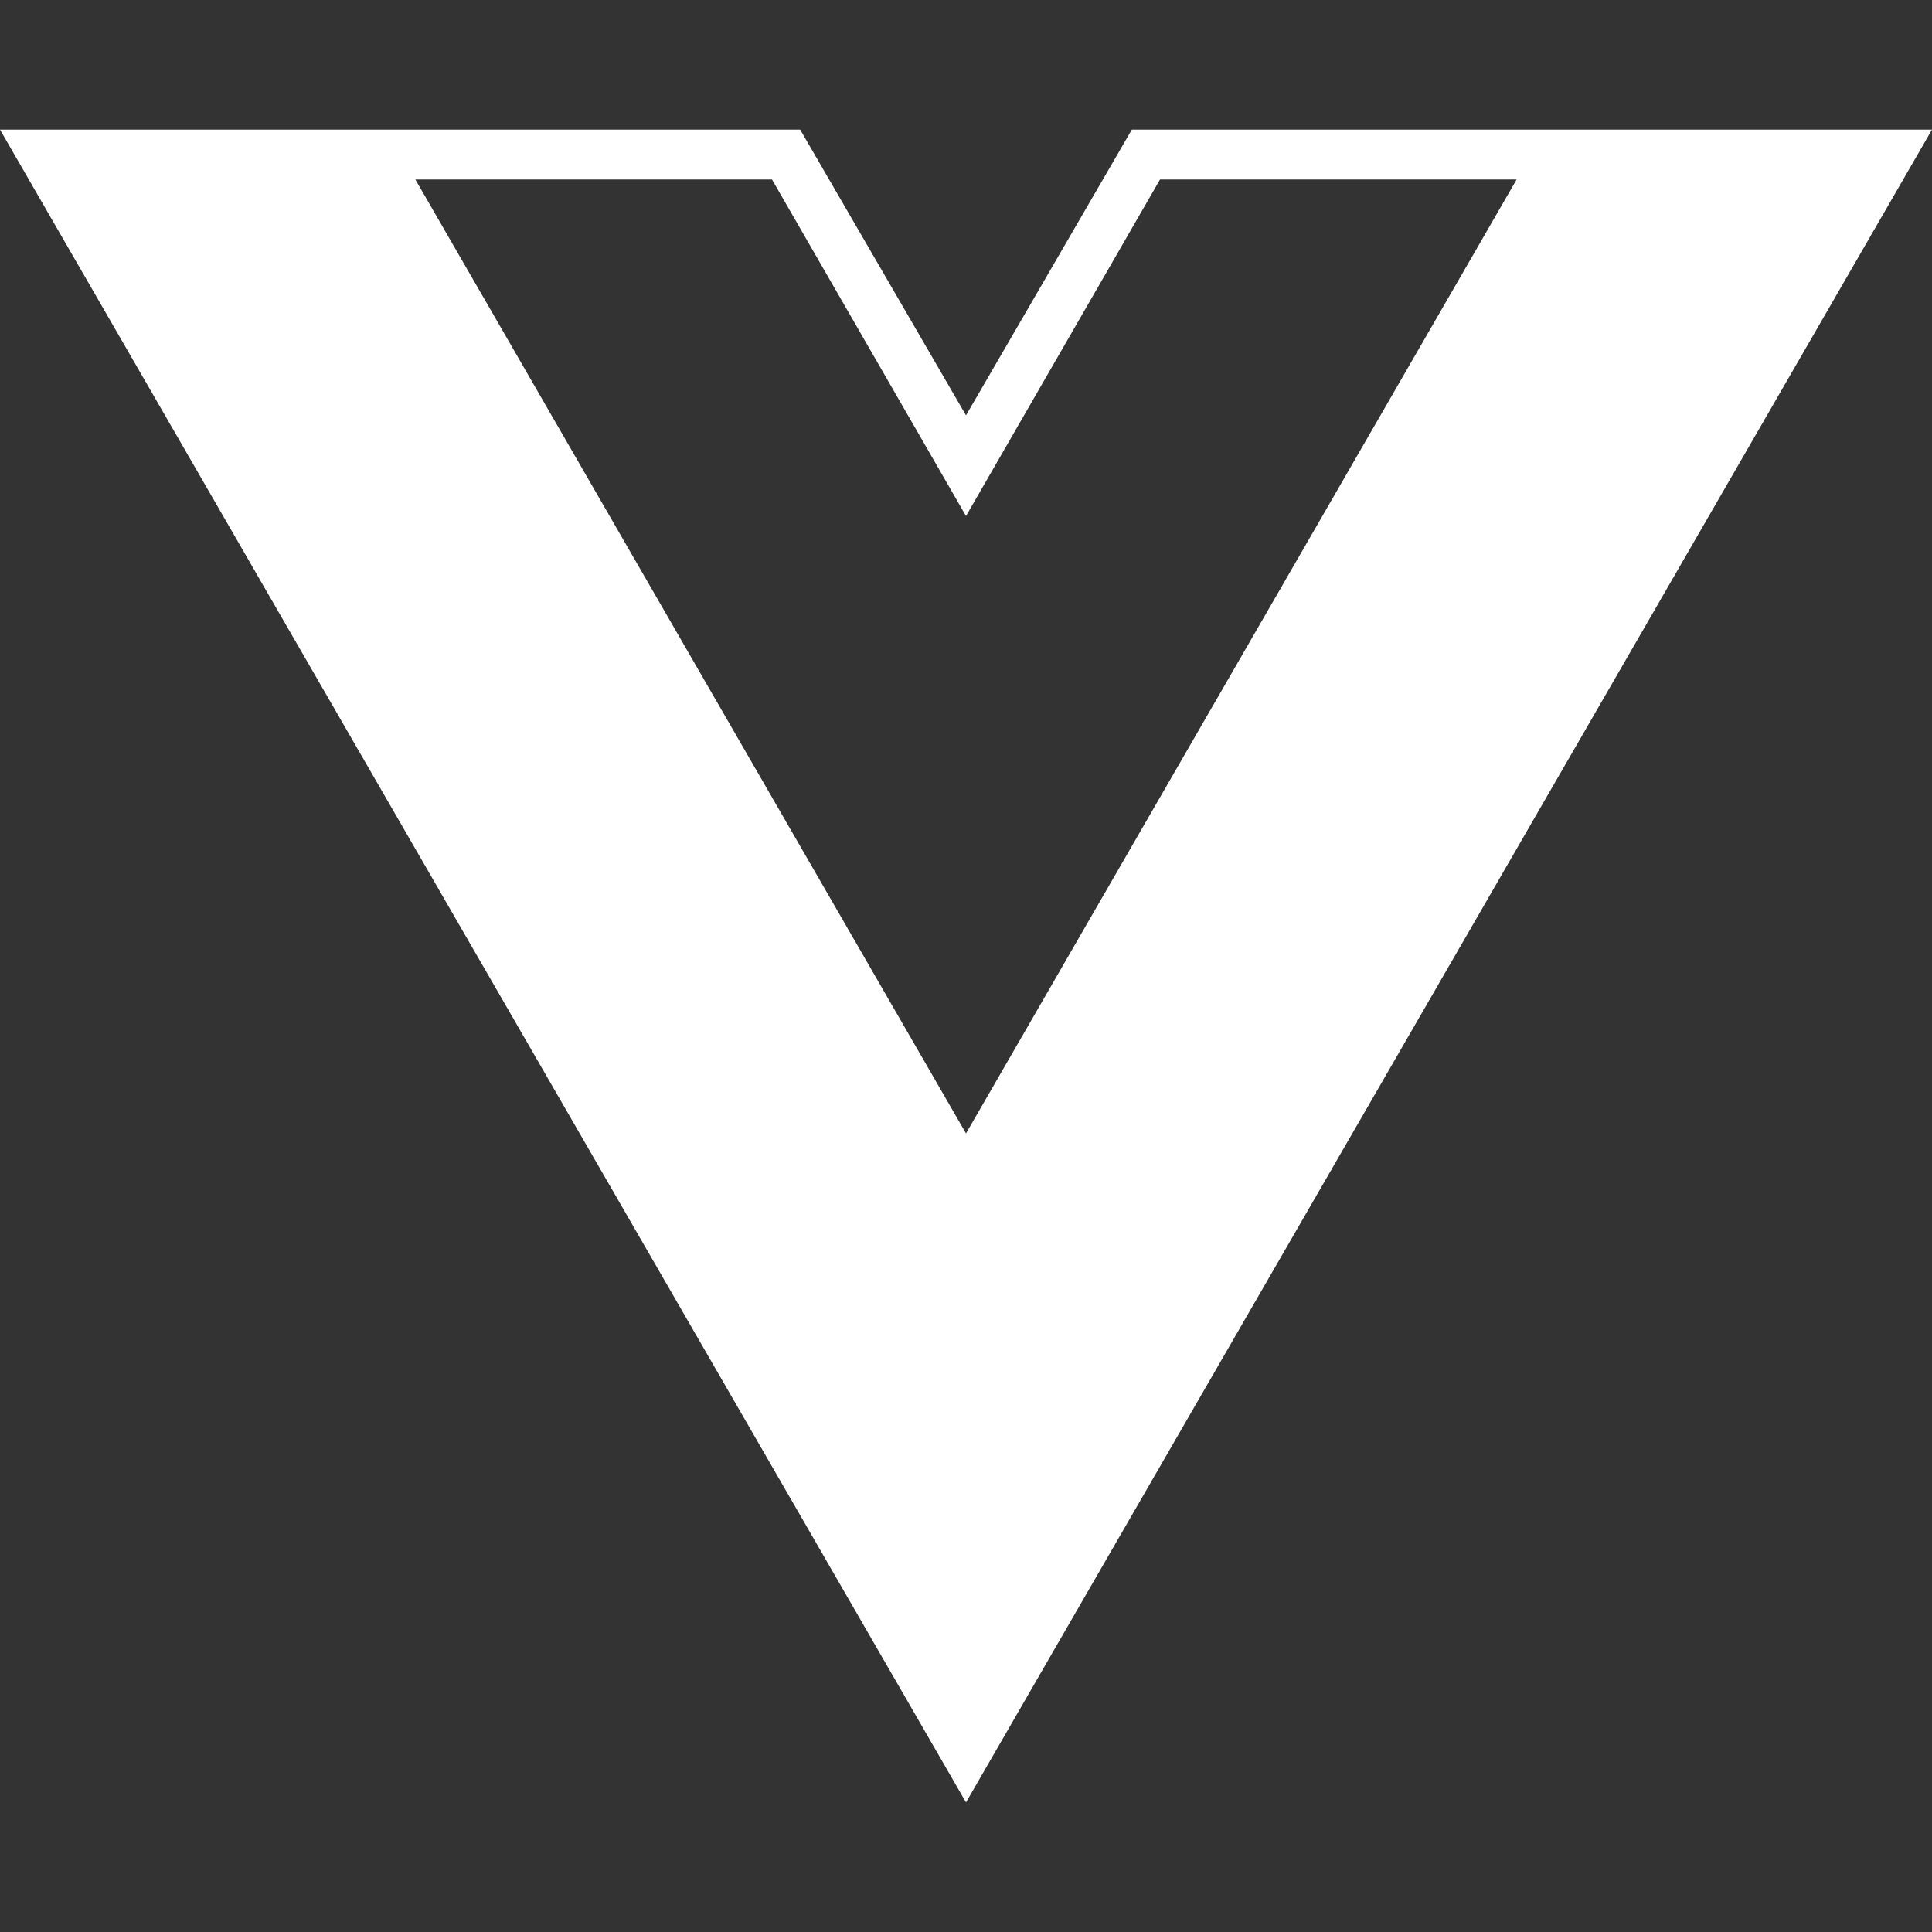 <svg width="80" height="80" viewBox="0 0 80 80" fill="none" xmlns="http://www.w3.org/2000/svg">
<rect x="0" y="0" width="80" height="80" fill="#333333" stroke="none"/>
<path d="M80 5.367H46.867L40 17.2L33.133 5.367H0L40 74.633L80 5.367ZM40 46.933L17.2 7.433H31.967L40 21.367L48.033 7.433H62.8L40 46.933Z" fill="white"/>
</svg>
